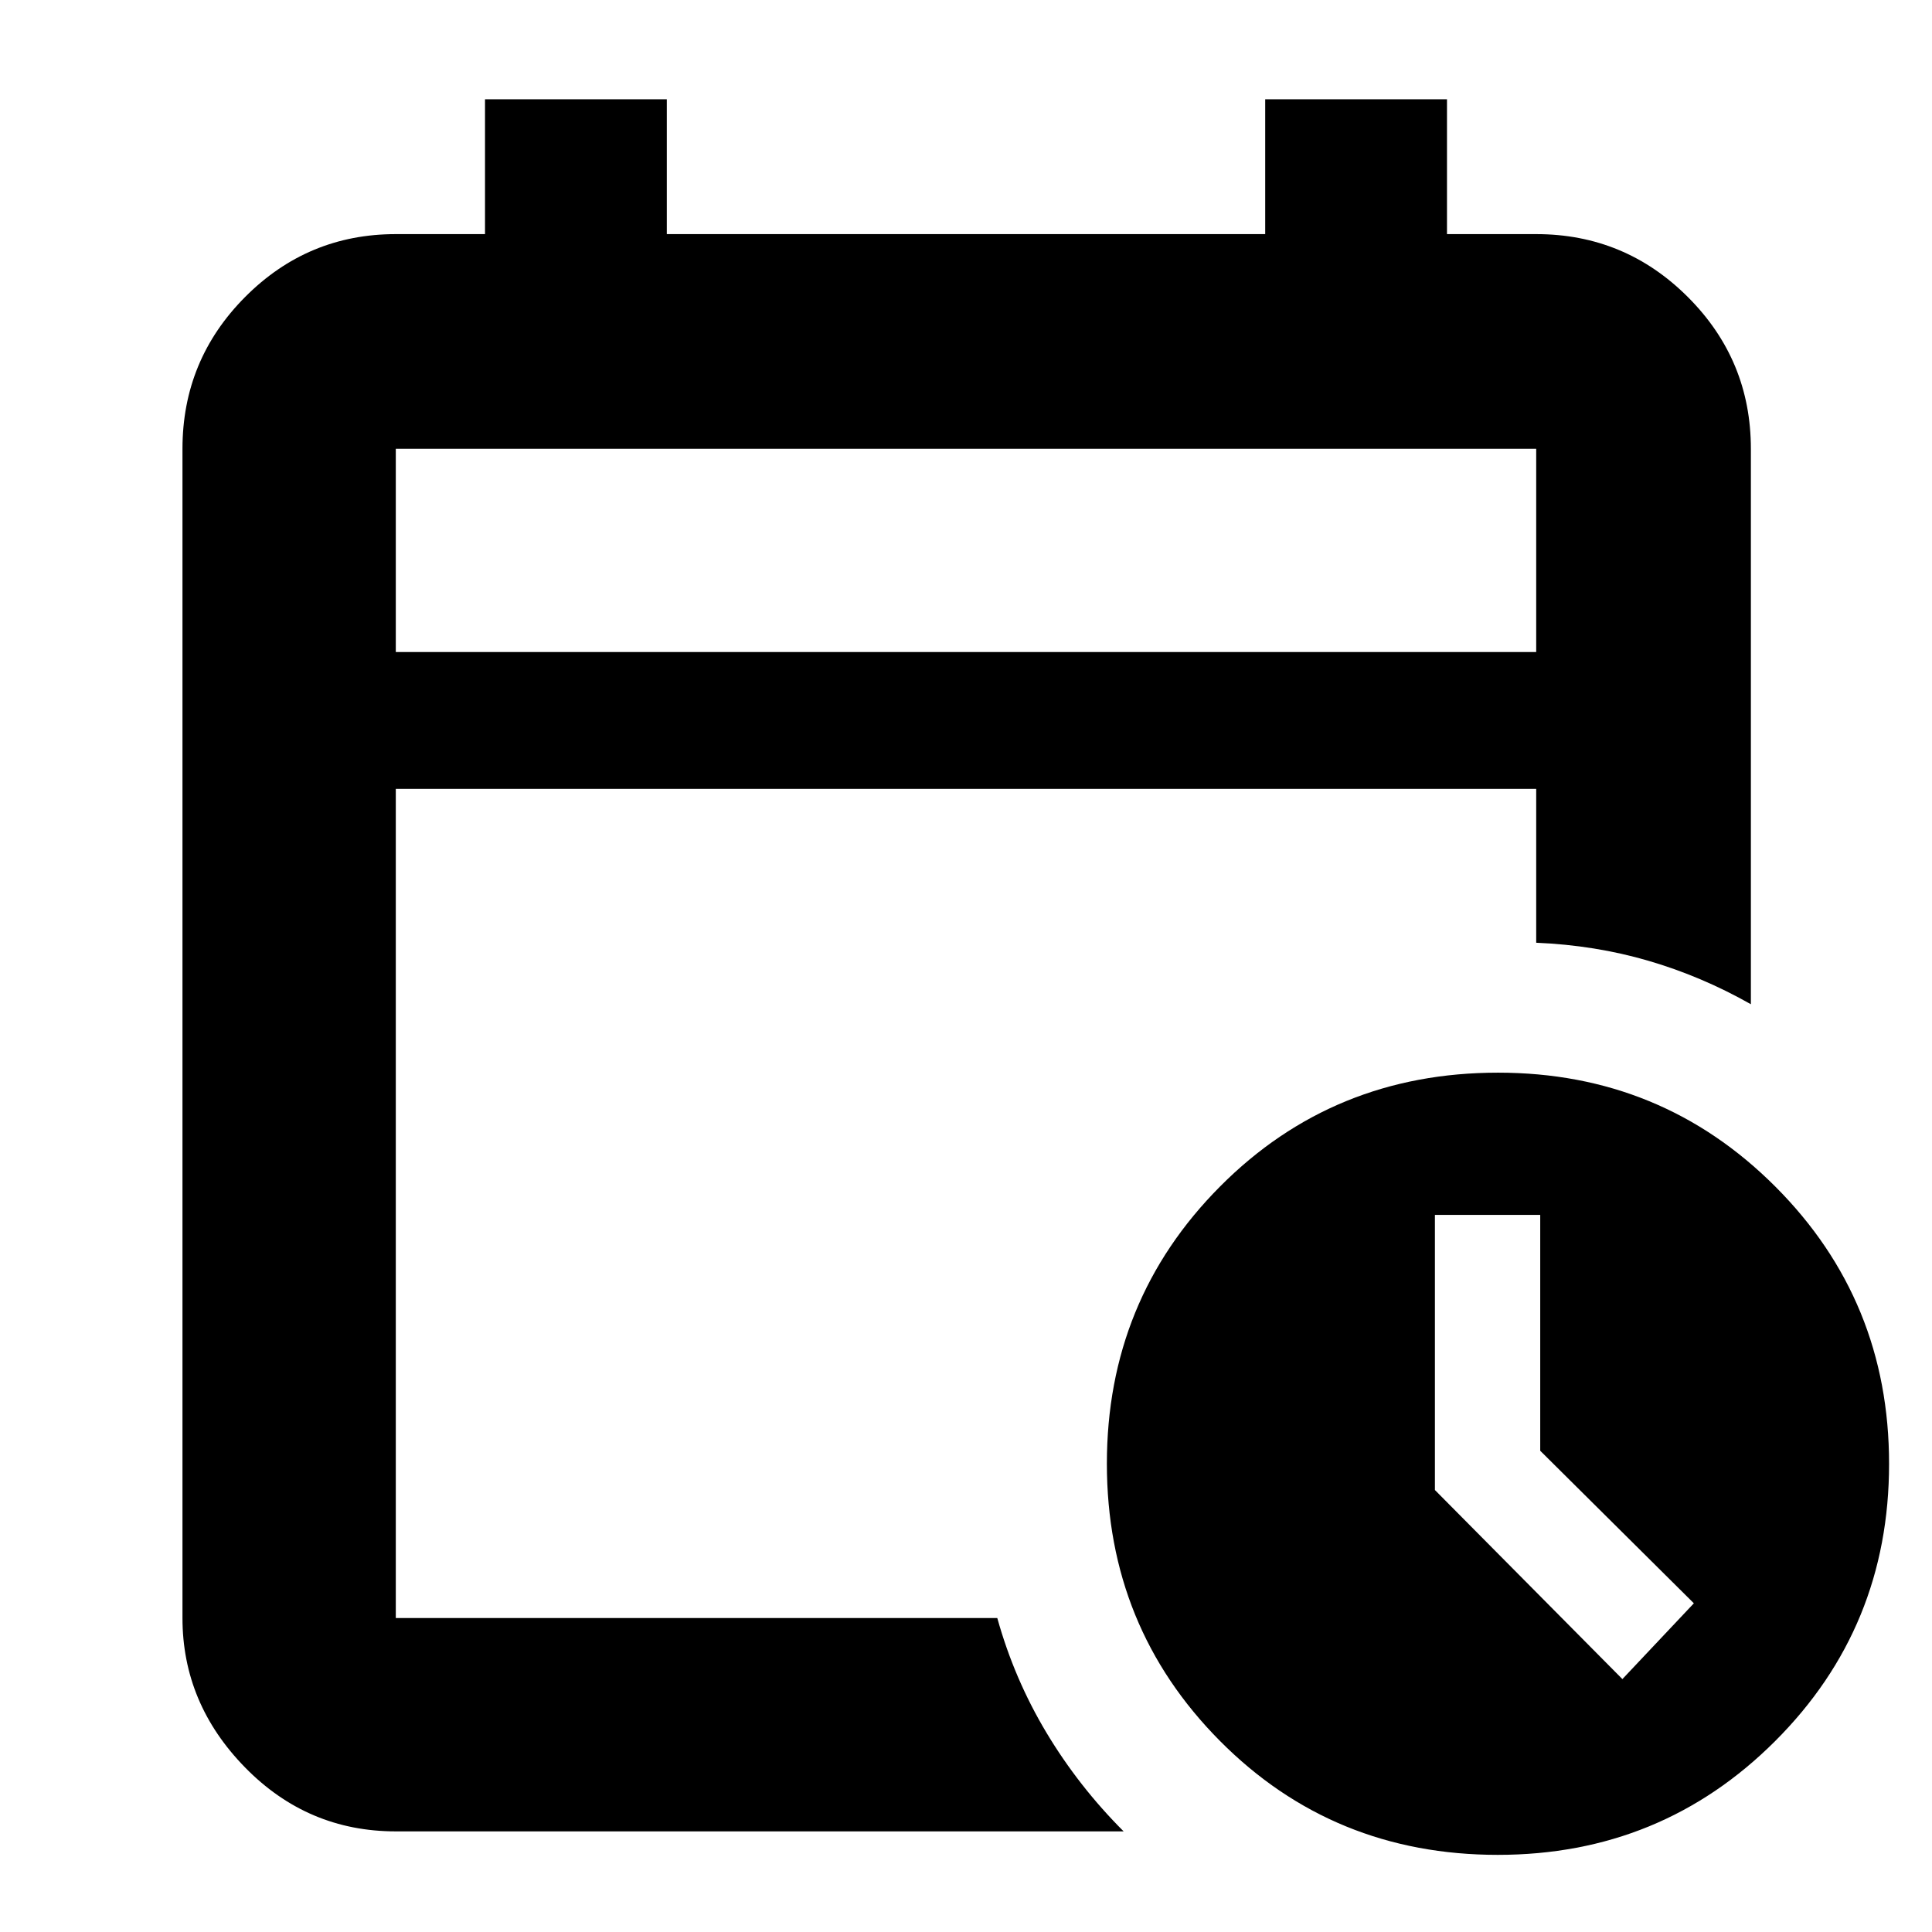 <svg xmlns="http://www.w3.org/2000/svg" height="40" viewBox="0 -960 960 960" width="40"><path d="M196.67-636h566.66v-101H196.67v101Zm0 0v-101 101Zm0 586q-43.83 0-74.92-31.79Q90.67-113.57 90.67-156v-581q0-44.1 31.08-75.38 31.09-31.29 74.92-31.29H241v-67h90.33v67h297.34v-67H719v67h44.33q44.1 0 75.39 31.29Q870-781.1 870-737v276q-24.45-13.86-50.89-21.59-26.44-7.74-55.78-8.97V-568H196.67v412h298.88Q504-125.67 520-99t38.33 49H196.67Zm547.62 11.67q-81.87 0-138.08-56.59Q550-151.5 550-232.71q0-81.2 56.25-137.74Q662.5-427 744.37-427q81.21 0 137.75 56.58 56.55 56.59 56.55 137.79 0 81.21-56.59 137.75-56.58 56.55-137.79 56.55Zm61.87-87.34 35.51-37.66-76.34-75.8v-117.2H713v136.71l93.16 93.95Z"/></svg>
